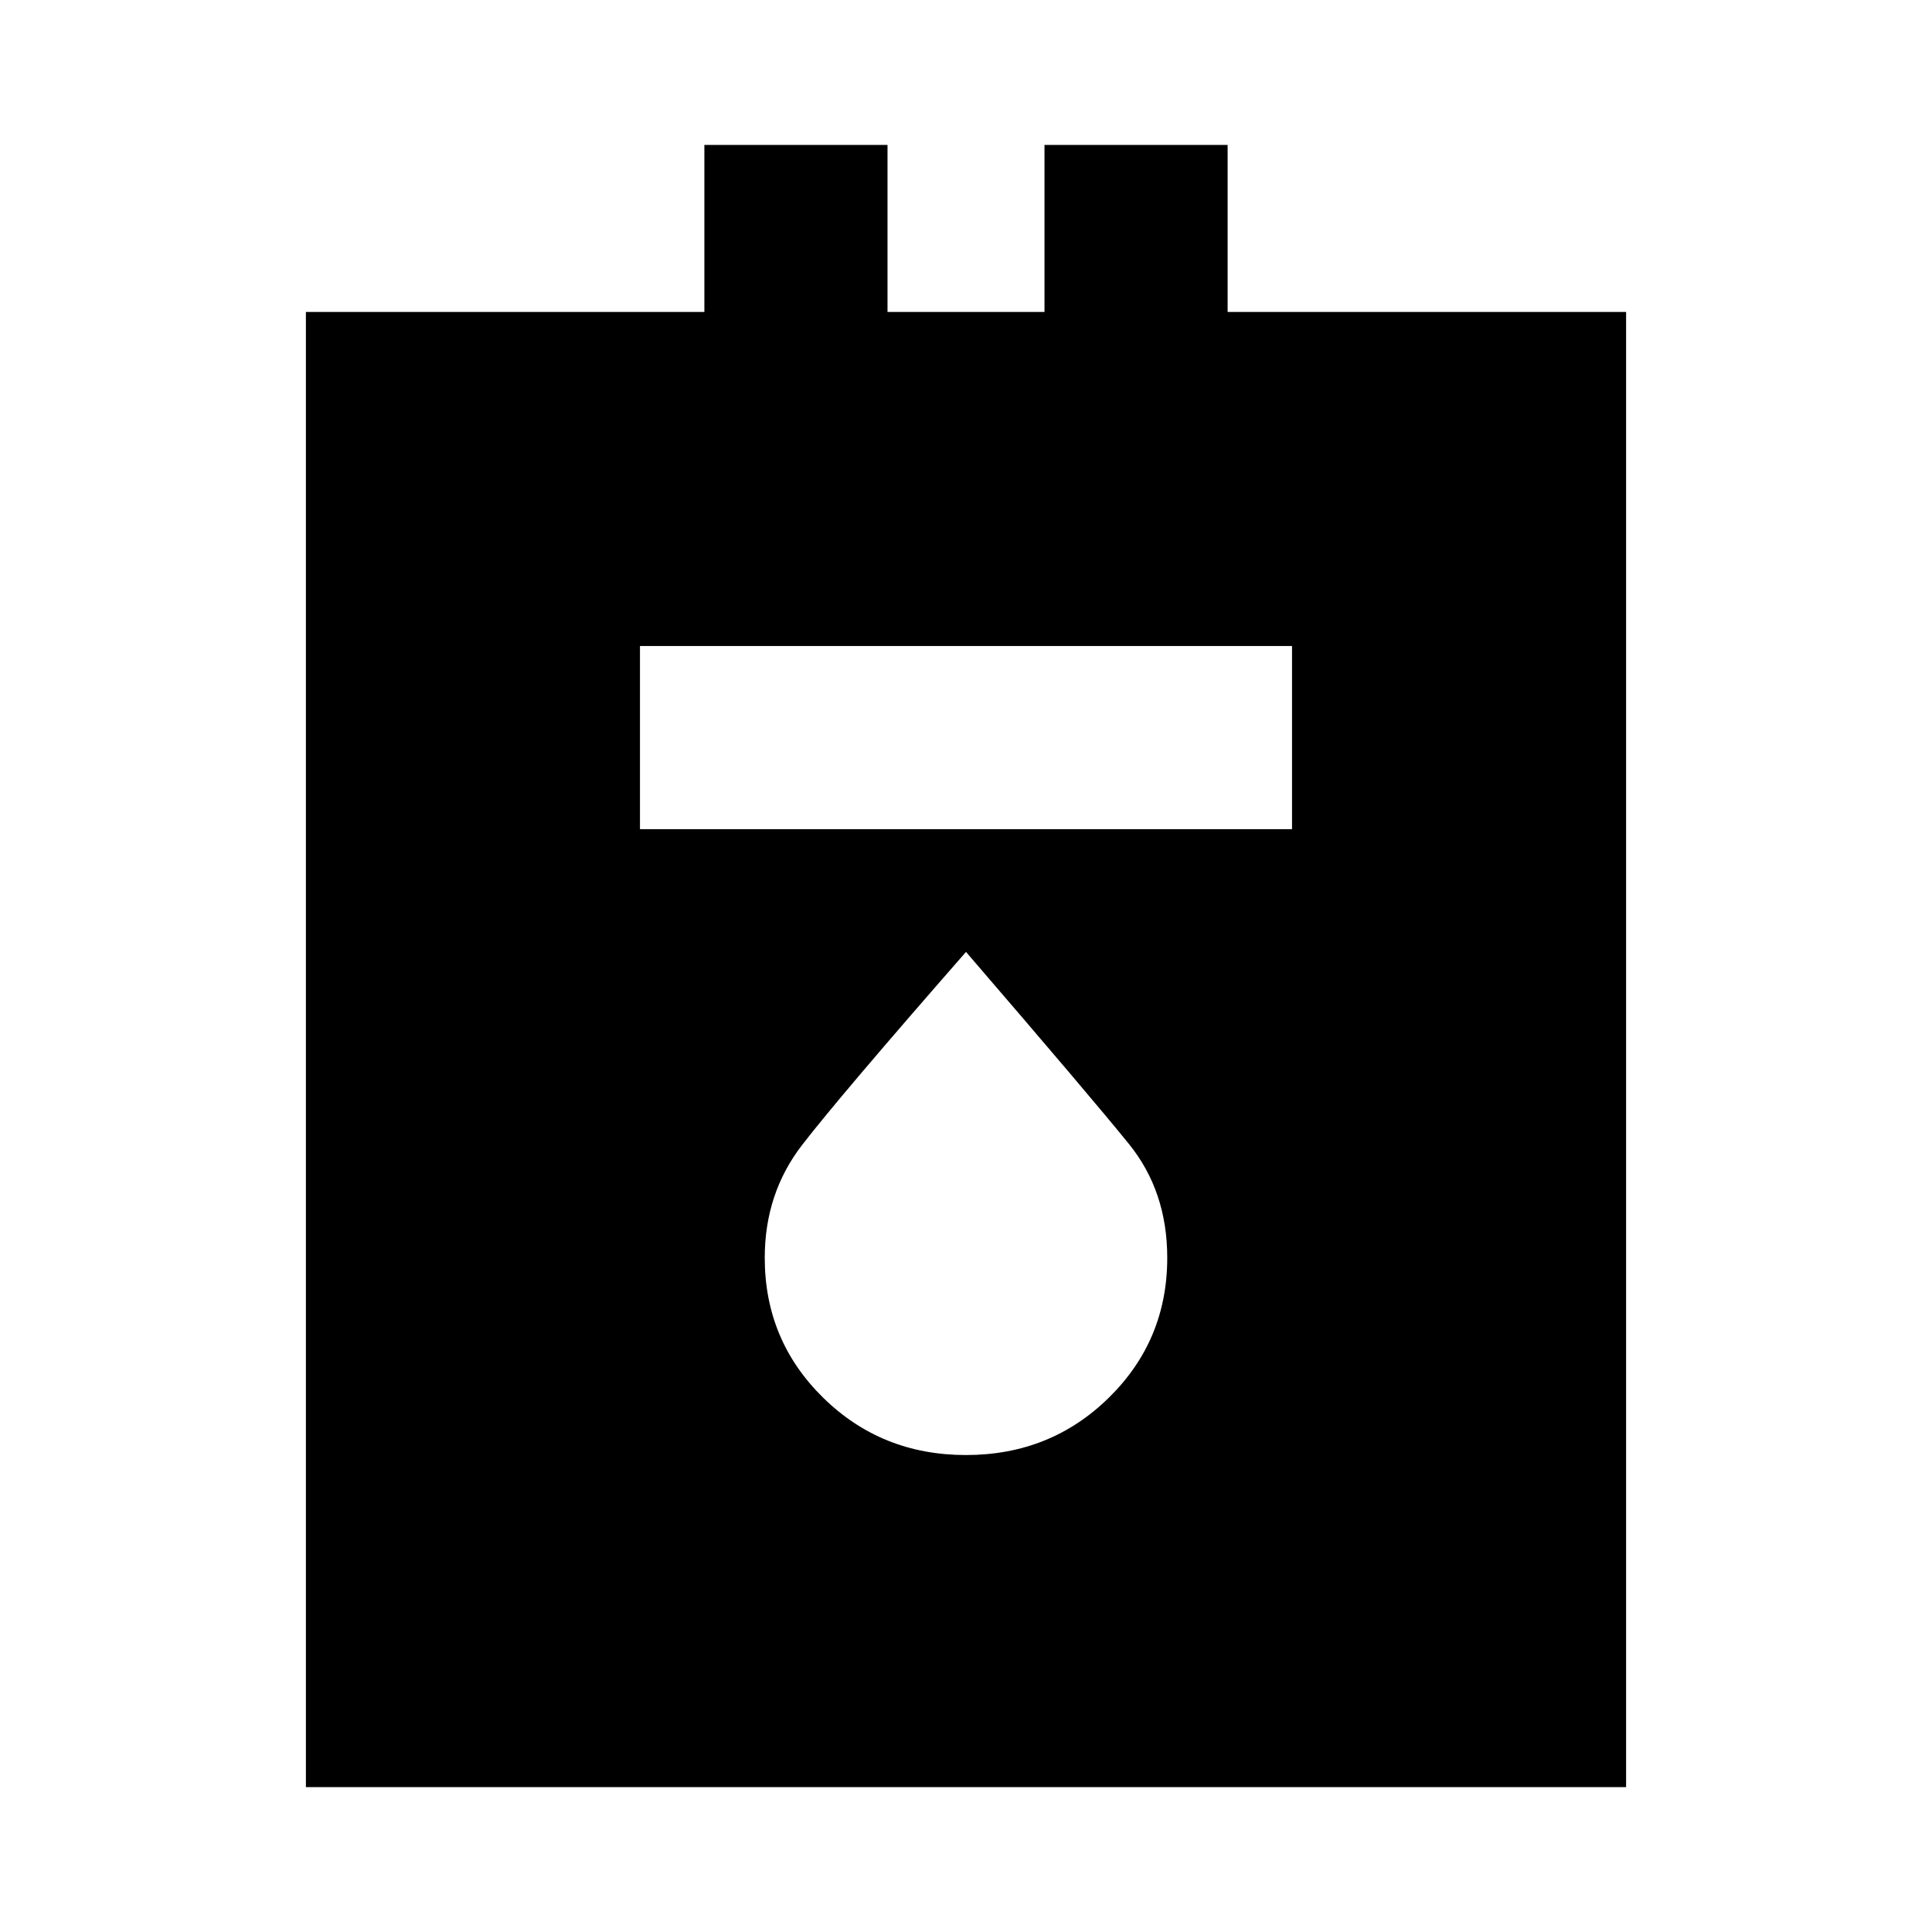 <svg xmlns="http://www.w3.org/2000/svg" height="24" width="24"><path d="M3.8 22.2V3.875h4.95V1.8h2.275v2.075h1.95V1.8h2.275v2.075h4.95V22.2Zm4.15-11.9h8.1V8.025h-8.1ZM12 18.075q1.05 0 1.775-.713.725-.712.725-1.737 0-.825-.475-1.413-.475-.587-2.025-2.387-1.575 1.8-2.037 2.4-.463.6-.463 1.4 0 1.025.725 1.737.725.713 1.775.713Z"/></svg>